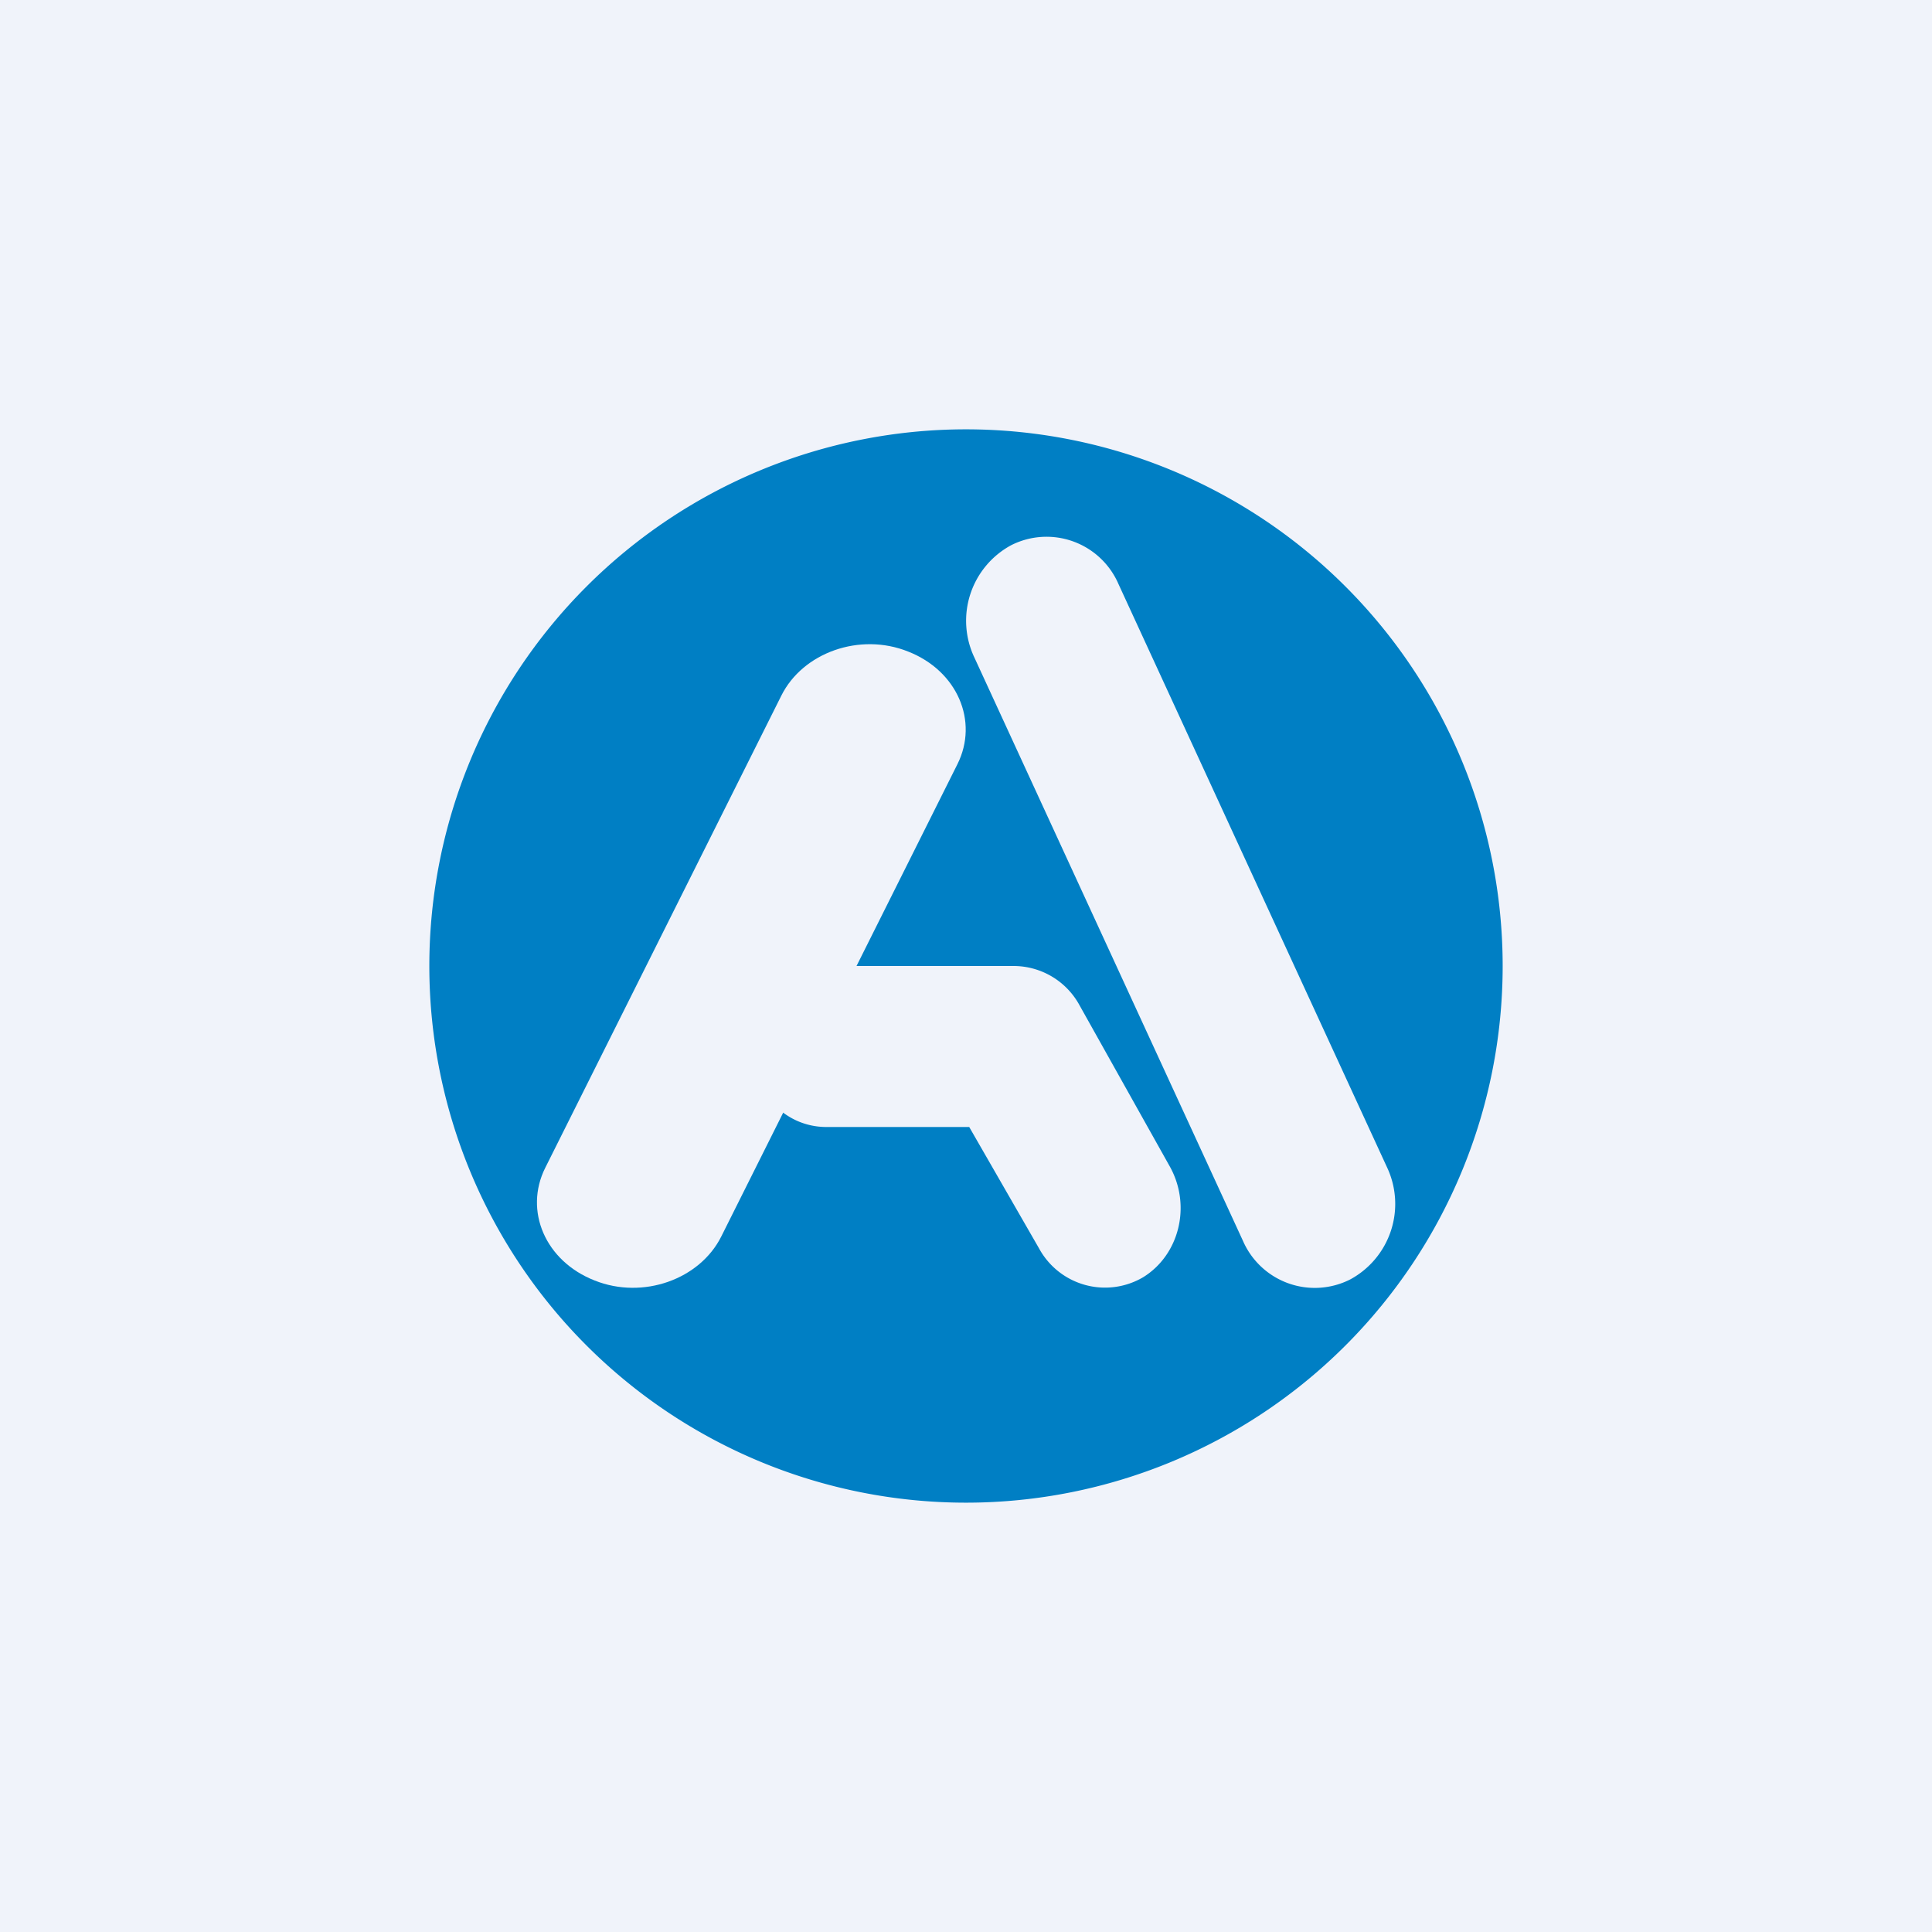 <!-- by TradingView --><svg width="18" height="18" viewBox="0 0 18 18" xmlns="http://www.w3.org/2000/svg"><path fill="#F0F3FA" d="M0 0h18v18H0z"/><path d="M9 4a5 5 0 1 1 0 10A5 5 0 0 1 9 4Z" fill="#007FC4"/><path d="M8.46 6.07c.46.18.66.65.46 1.05l-2.2 4.4c-.2.4-.73.59-1.18.41-.46-.18-.66-.65-.46-1.05l2.2-4.4c.2-.4.73-.59 1.18-.41Z" fill="#F0F3FA"/><path d="M7 9.75c0-.42.32-.75.71-.75h1.74a.7.7 0 0 1 .61.37l.84 1.5c.2.36.09.82-.25 1.03a.7.7 0 0 1-.97-.27l-.65-1.13H7.7c-.4 0-.7-.34-.7-.75ZM9.42 5.08a.73.73 0 0 1 1 .36l2.5 5.43a.8.8 0 0 1-.34 1.05.73.73 0 0 1-1-.36l-2.5-5.43a.8.8 0 0 1 .34-1.05Z" fill="#F0F3FA"/></svg>